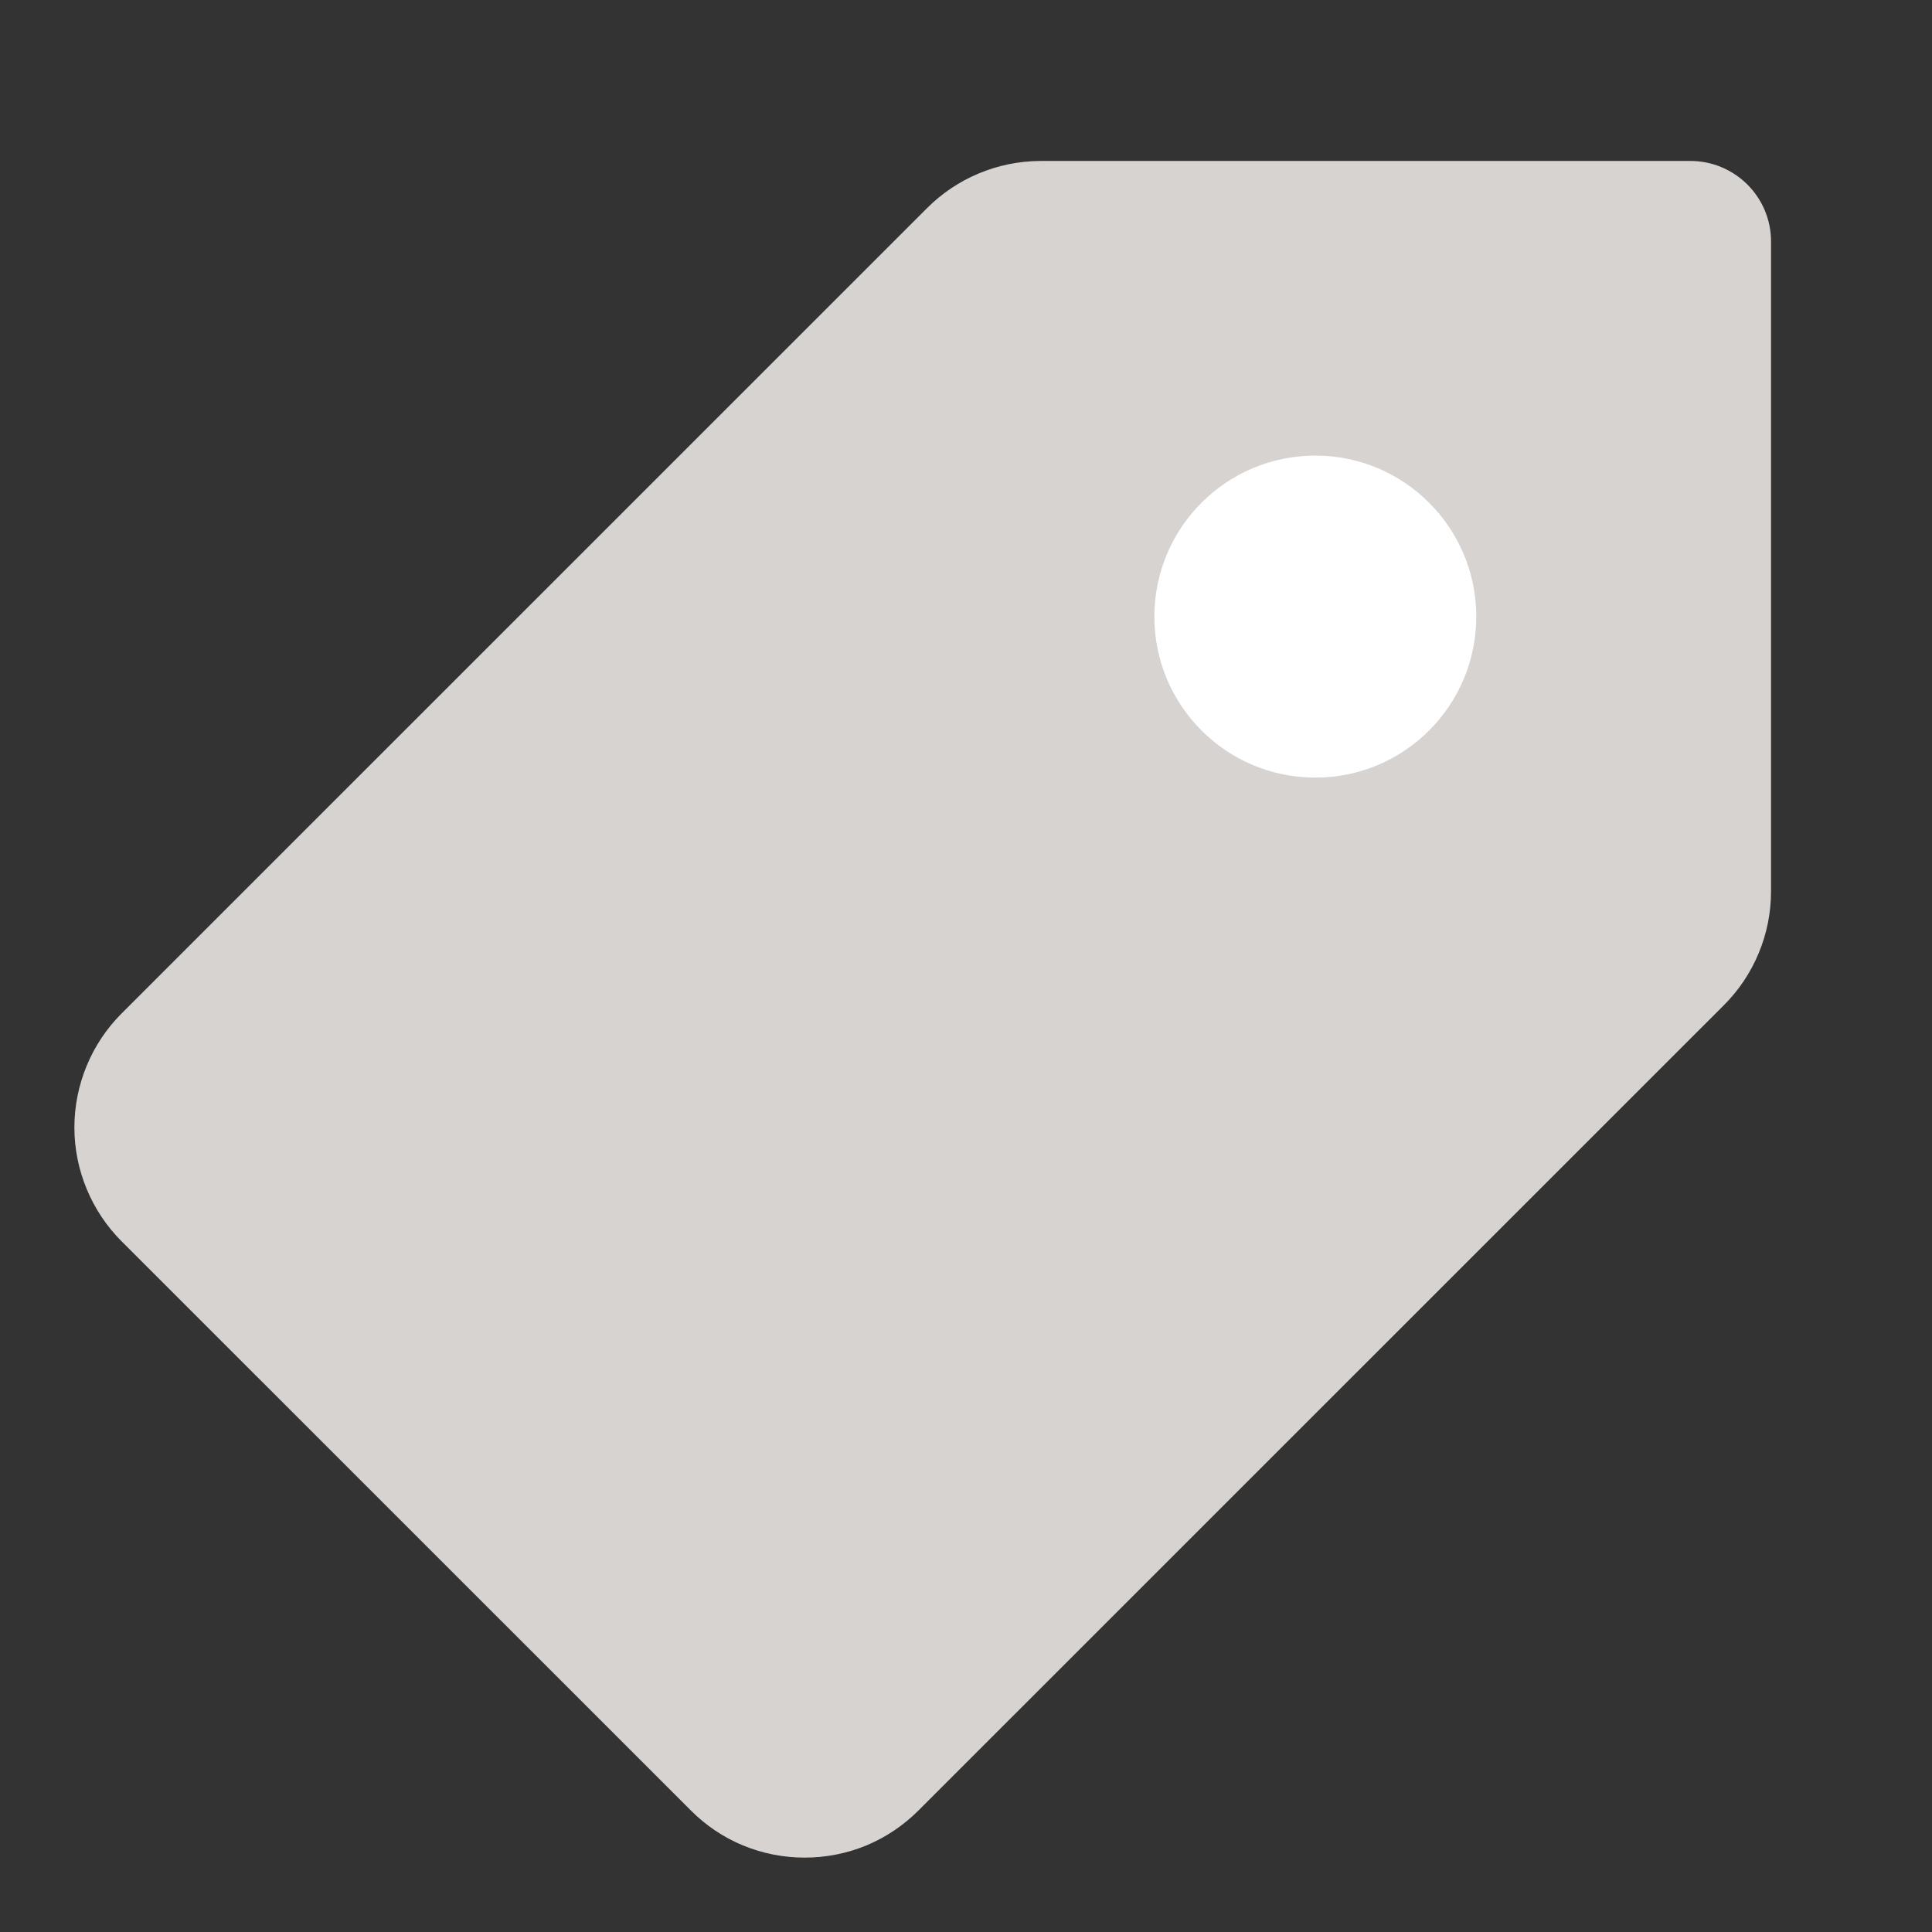 <svg width="16" height="16" viewBox="0 0 16 16" fill="none" xmlns="http://www.w3.org/2000/svg">
<rect x="0" y="0" width="16" height="16" fill="#333333" stroke="none"/>
<g id="036.tag">
<path id="Vector" d="M8.614 1.333H14.001C14.177 1.333 14.347 1.404 14.472 1.529C14.597 1.654 14.667 1.823 14.667 2V7.38C14.667 7.556 14.633 7.73 14.565 7.893C14.498 8.055 14.399 8.203 14.274 8.327L7.607 14.993C7.483 15.117 7.336 15.216 7.175 15.283C7.013 15.35 6.839 15.384 6.664 15.384C6.489 15.384 6.315 15.35 6.153 15.283C5.991 15.216 5.844 15.117 5.721 14.993L1.007 10.28C0.883 10.156 0.785 10.009 0.718 9.847C0.651 9.686 0.616 9.512 0.616 9.337C0.616 9.162 0.651 8.988 0.718 8.826C0.785 8.664 0.883 8.517 1.007 8.393L7.674 1.727C7.923 1.476 8.261 1.335 8.614 1.333Z" fill="#D6D3D1"/>
<path id="Vector_2" d="M10.893 6.44C11.629 6.44 12.226 5.843 12.226 5.107C12.226 4.37 11.629 3.773 10.893 3.773C10.156 3.773 9.56 4.37 9.56 5.107C9.56 5.843 10.156 6.44 10.893 6.44Z" fill="white"/>
</g>
</svg>

